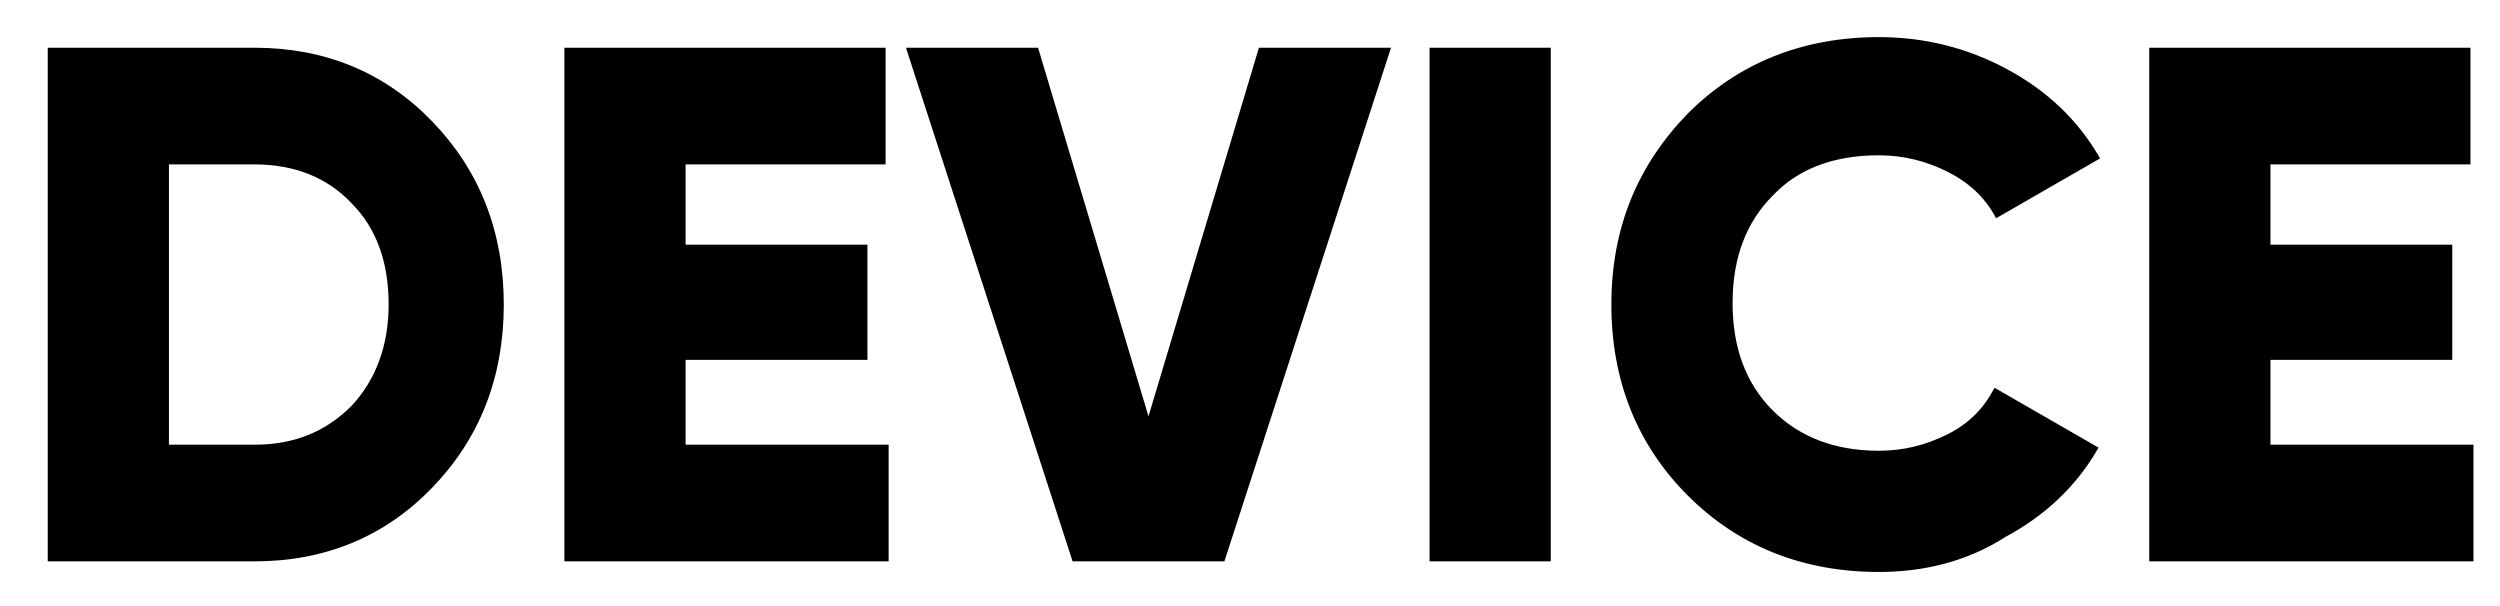 <svg id="Layer_1" xmlns="http://www.w3.org/2000/svg" viewBox="0 0 165 40"><style>.st0{stroke:#000;stroke-width:.3;stroke-miterlimit:10}</style><path class="st0" d="M16.8 3.3c4.6 0 8.5 1.6 11.6 4.8 3.1 3.2 4.7 7.2 4.7 12s-1.6 8.8-4.7 12c-3.1 3.2-7 4.8-11.6 4.8H3.3V3.3h13.5zm0 26.2c2.7 0 4.8-.9 6.5-2.6 1.6-1.7 2.5-4 2.5-6.8s-.8-5.1-2.5-6.8c-1.6-1.7-3.8-2.6-6.5-2.6H11v18.8h5.8zM45.1 29.5h13.4v7.4H37.4V3.3h20.9v7.4H45.1v5.6h12v7.3h-12v5.9zM70.9 36.9L60 3.3h8.4L75.8 28l7.4-24.7h8.4L80.7 36.9h-9.8zM94.5 3.3h7.7v33.6h-7.7V3.3zM124 37.6c-5 0-9.2-1.7-12.5-5-3.3-3.3-5-7.5-5-12.5s1.7-9.1 5-12.5c3.3-3.3 7.5-5 12.5-5 3 0 5.8.7 8.4 2.1s4.6 3.3 6 5.7l-6.6 3.8c-.7-1.3-1.8-2.3-3.2-3-1.4-.7-2.9-1.1-4.6-1.1-3 0-5.4.9-7.1 2.7-1.8 1.8-2.7 4.2-2.7 7.2s.9 5.4 2.7 7.2c1.8 1.8 4.2 2.7 7.1 2.7 1.7 0 3.2-.4 4.6-1.1s2.4-1.7 3.1-3l6.6 3.8c-1.4 2.4-3.4 4.3-6 5.7-2.5 1.6-5.3 2.3-8.3 2.3zM149.7 29.5h13.4v7.4H142V3.3h20.9v7.4h-13.2v5.6h12v7.3h-12v5.9z"/></svg>